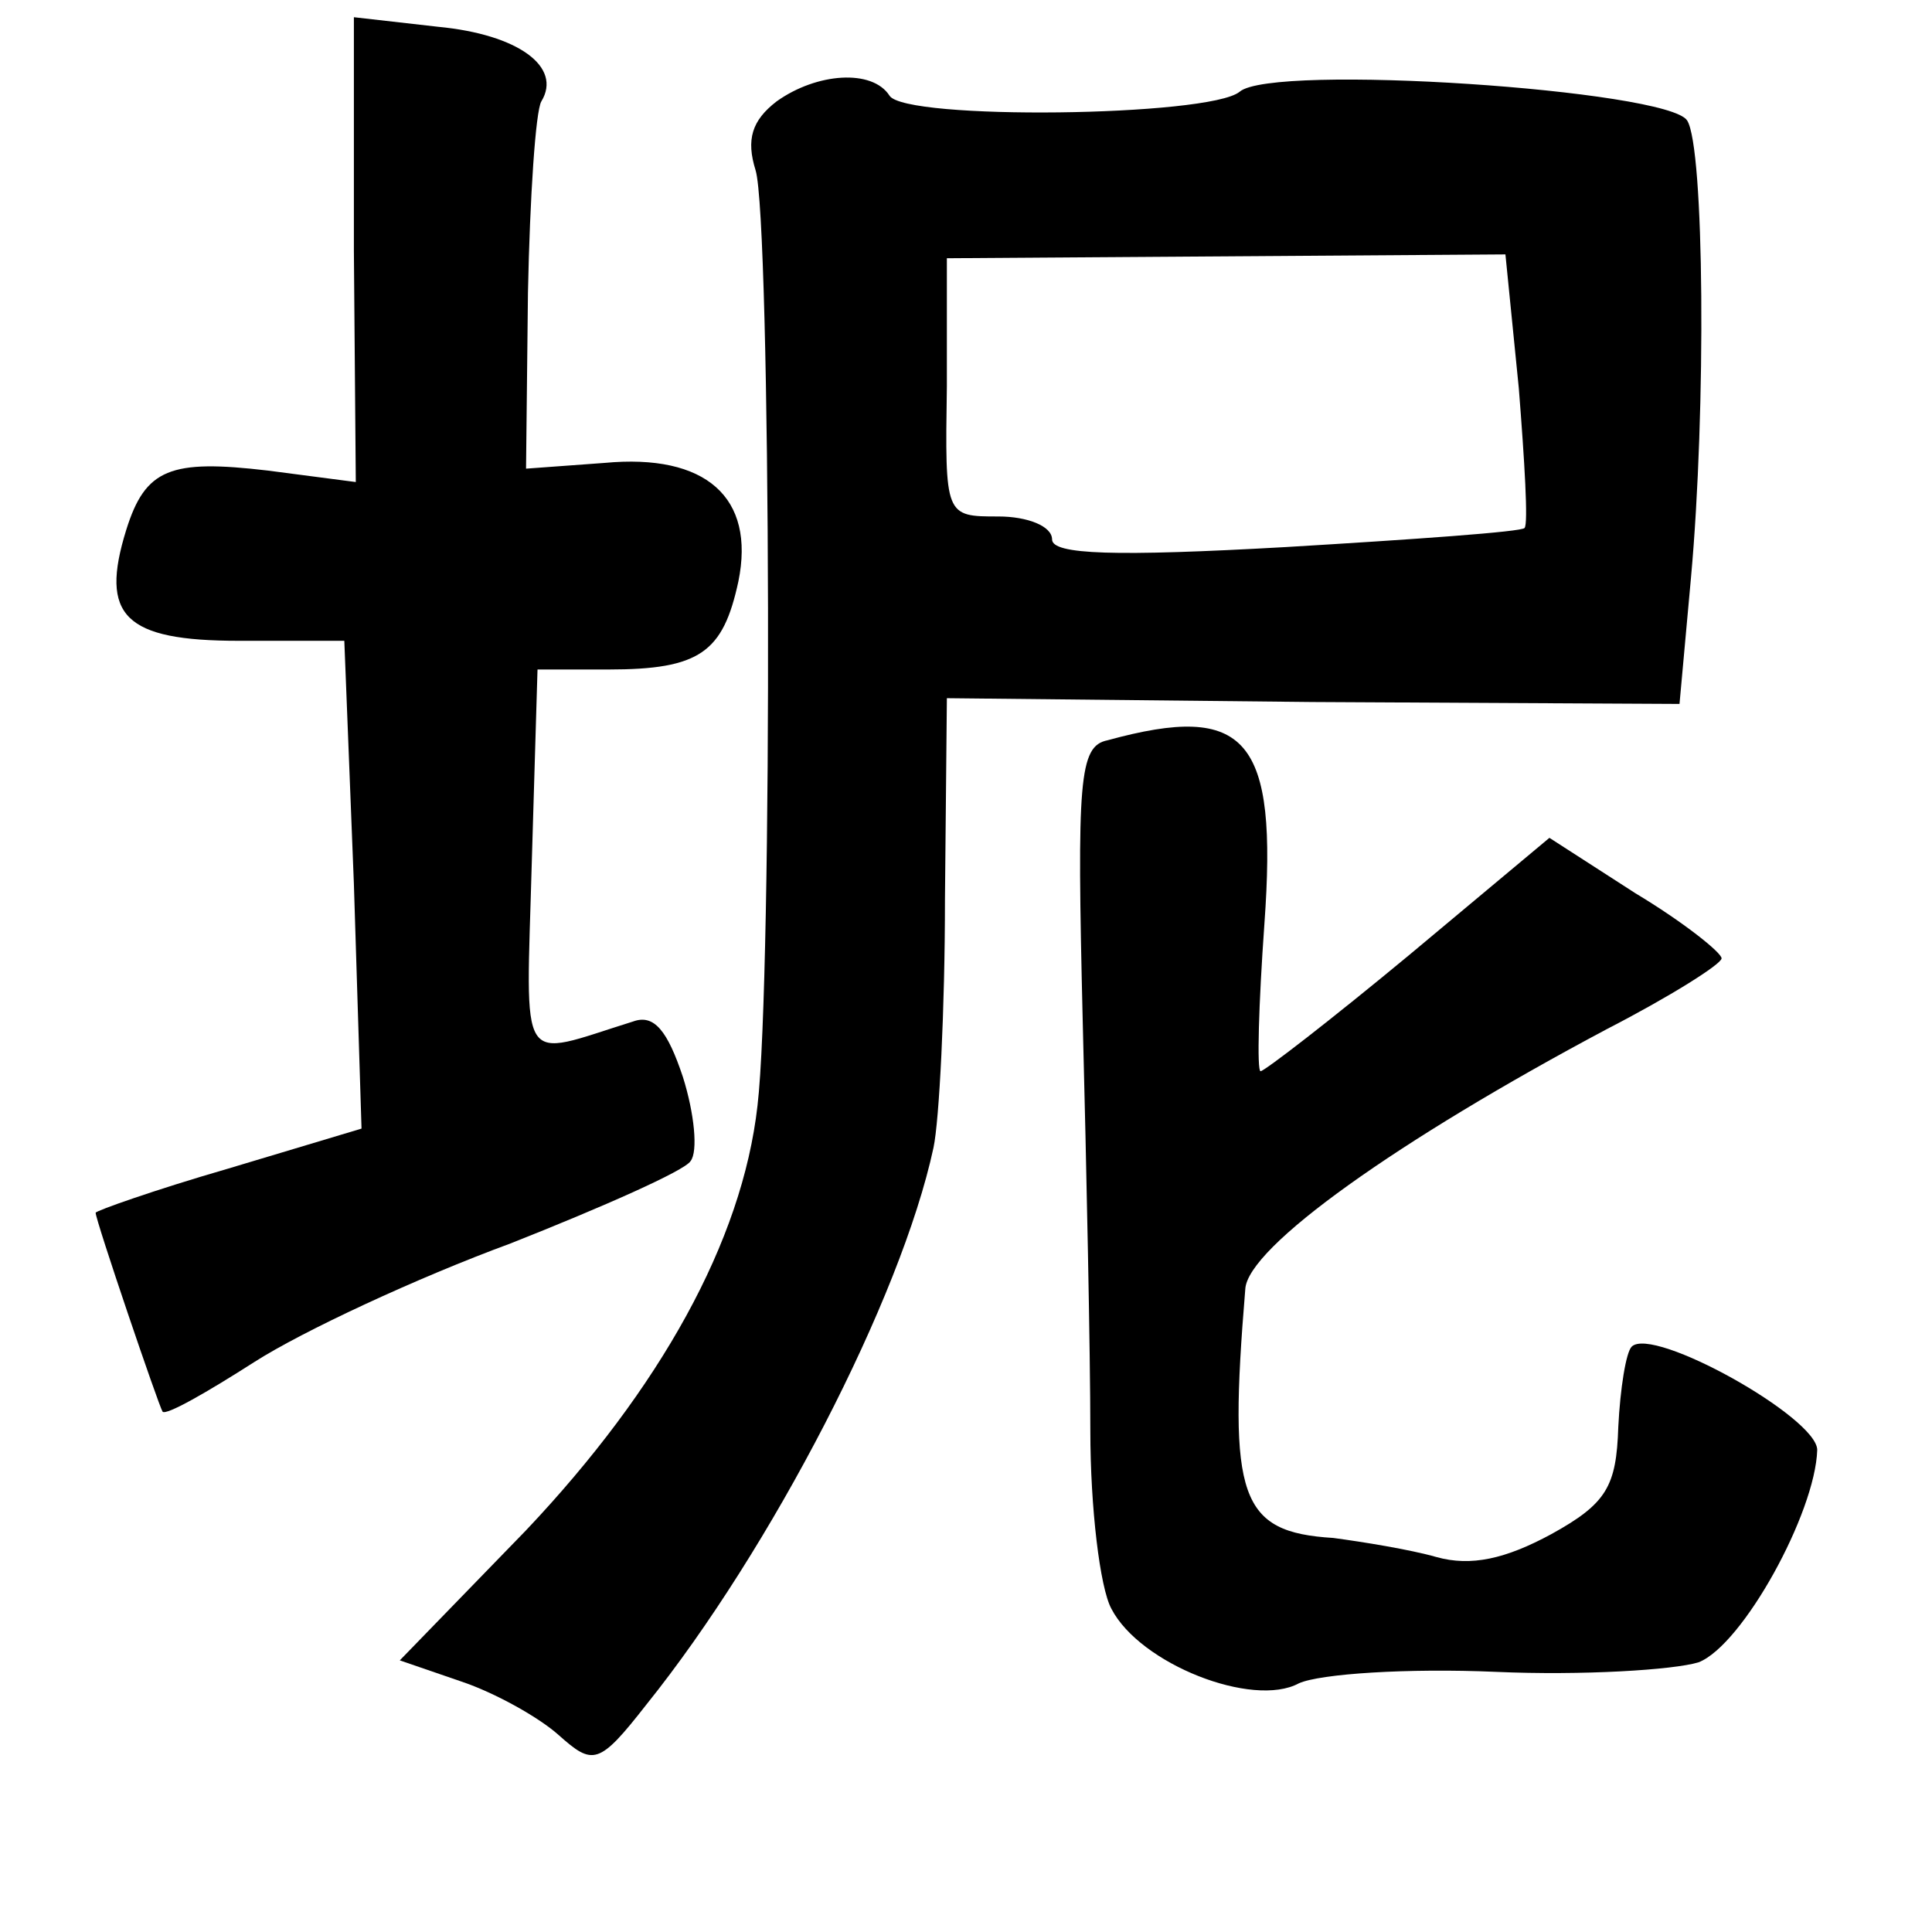 <?xml version="1.0" standalone="no"?>
<!DOCTYPE svg PUBLIC "-//W3C//DTD SVG 20010904//EN"
 "http://www.w3.org/TR/2001/REC-SVG-20010904/DTD/svg10.dtd">
<svg version="1.0" xmlns="http://www.w3.org/2000/svg"
 width="101pt" height="101pt" viewBox="0 0 101 101"
 preserveAspectRatio="xMidYMid meet">
<g transform="translate(0,101) scale(0.1,-0.1)"
fill="#000000" stroke="none">
<path d="M185 879 l1 -121 -46 6 c-51 6 -64 1 -74 -31 -14 -45 -1 -58 59 -58
l55 0 5 -127 4 -128 -70 -21 c-38 -11 -69 -22 -69 -23 0 -4 33 -101 35 -104 2
-2 23 10 48 26 25 16 85 44 134 62 48 19 91 38 94 43 4 5 2 25 -4 44 -8 24
-15 33 -26 29 -61 -19 -56 -27 -53 83 l3 101 37 0 c48 0 60 9 68 46 9 44 -17
67 -70 62 l-41 -3 1 92 c1 50 4 95 7 100 11 18 -12 35 -54 39 l-44 5 0 -122z"/>
<path d="M406 957 c-13 -10 -16 -20 -11 -36 8 -26 9 -422 1 -489 -8 -71 -51
-148 -121 -222 l-66 -68 32 -11 c18 -6 41 -19 51 -28 18 -16 21 -16 46 16 65
81 133 212 150 291 3 14 6 72 6 130 l1 105 191 -2 192 -1 6 66 c8 88 7 225 -2
239 -10 16 -217 30 -234 15 -16 -13 -175 -15 -183 -2 -9 14 -38 12 -59 -3z
m388 -150 c3 -38 5 -71 3 -73 -1 -2 -58 -6 -125 -10 -89 -5 -122 -4 -122 4 0
7 -13 12 -28 12 -28 0 -28 0 -27 68 l0 67 146 1 146 1 7 -70z"/>
<path d="M579 623 c-15 -3 -16 -21 -13 -146 2 -78 4 -175 4 -215 0 -40 5 -82
11 -93 15 -29 74 -52 98 -39 11 5 57 8 103 6 45 -2 93 1 106 5 23 9 61 78 62
111 0 17 -86 65 -97 54 -3 -3 -6 -22 -7 -42 -1 -31 -6 -40 -35 -56 -24 -13
-42 -17 -60 -12 -14 4 -39 8 -54 10 -49 3 -55 21 -46 130 1 22 80 78 189 136
33 17 60 34 60 37 0 3 -20 19 -45 34 l-45 29 -73 -61 c-41 -34 -76 -61 -78
-61 -2 0 -1 35 2 77 7 97 -9 116 -82 96z"/>
</g>
</svg>
